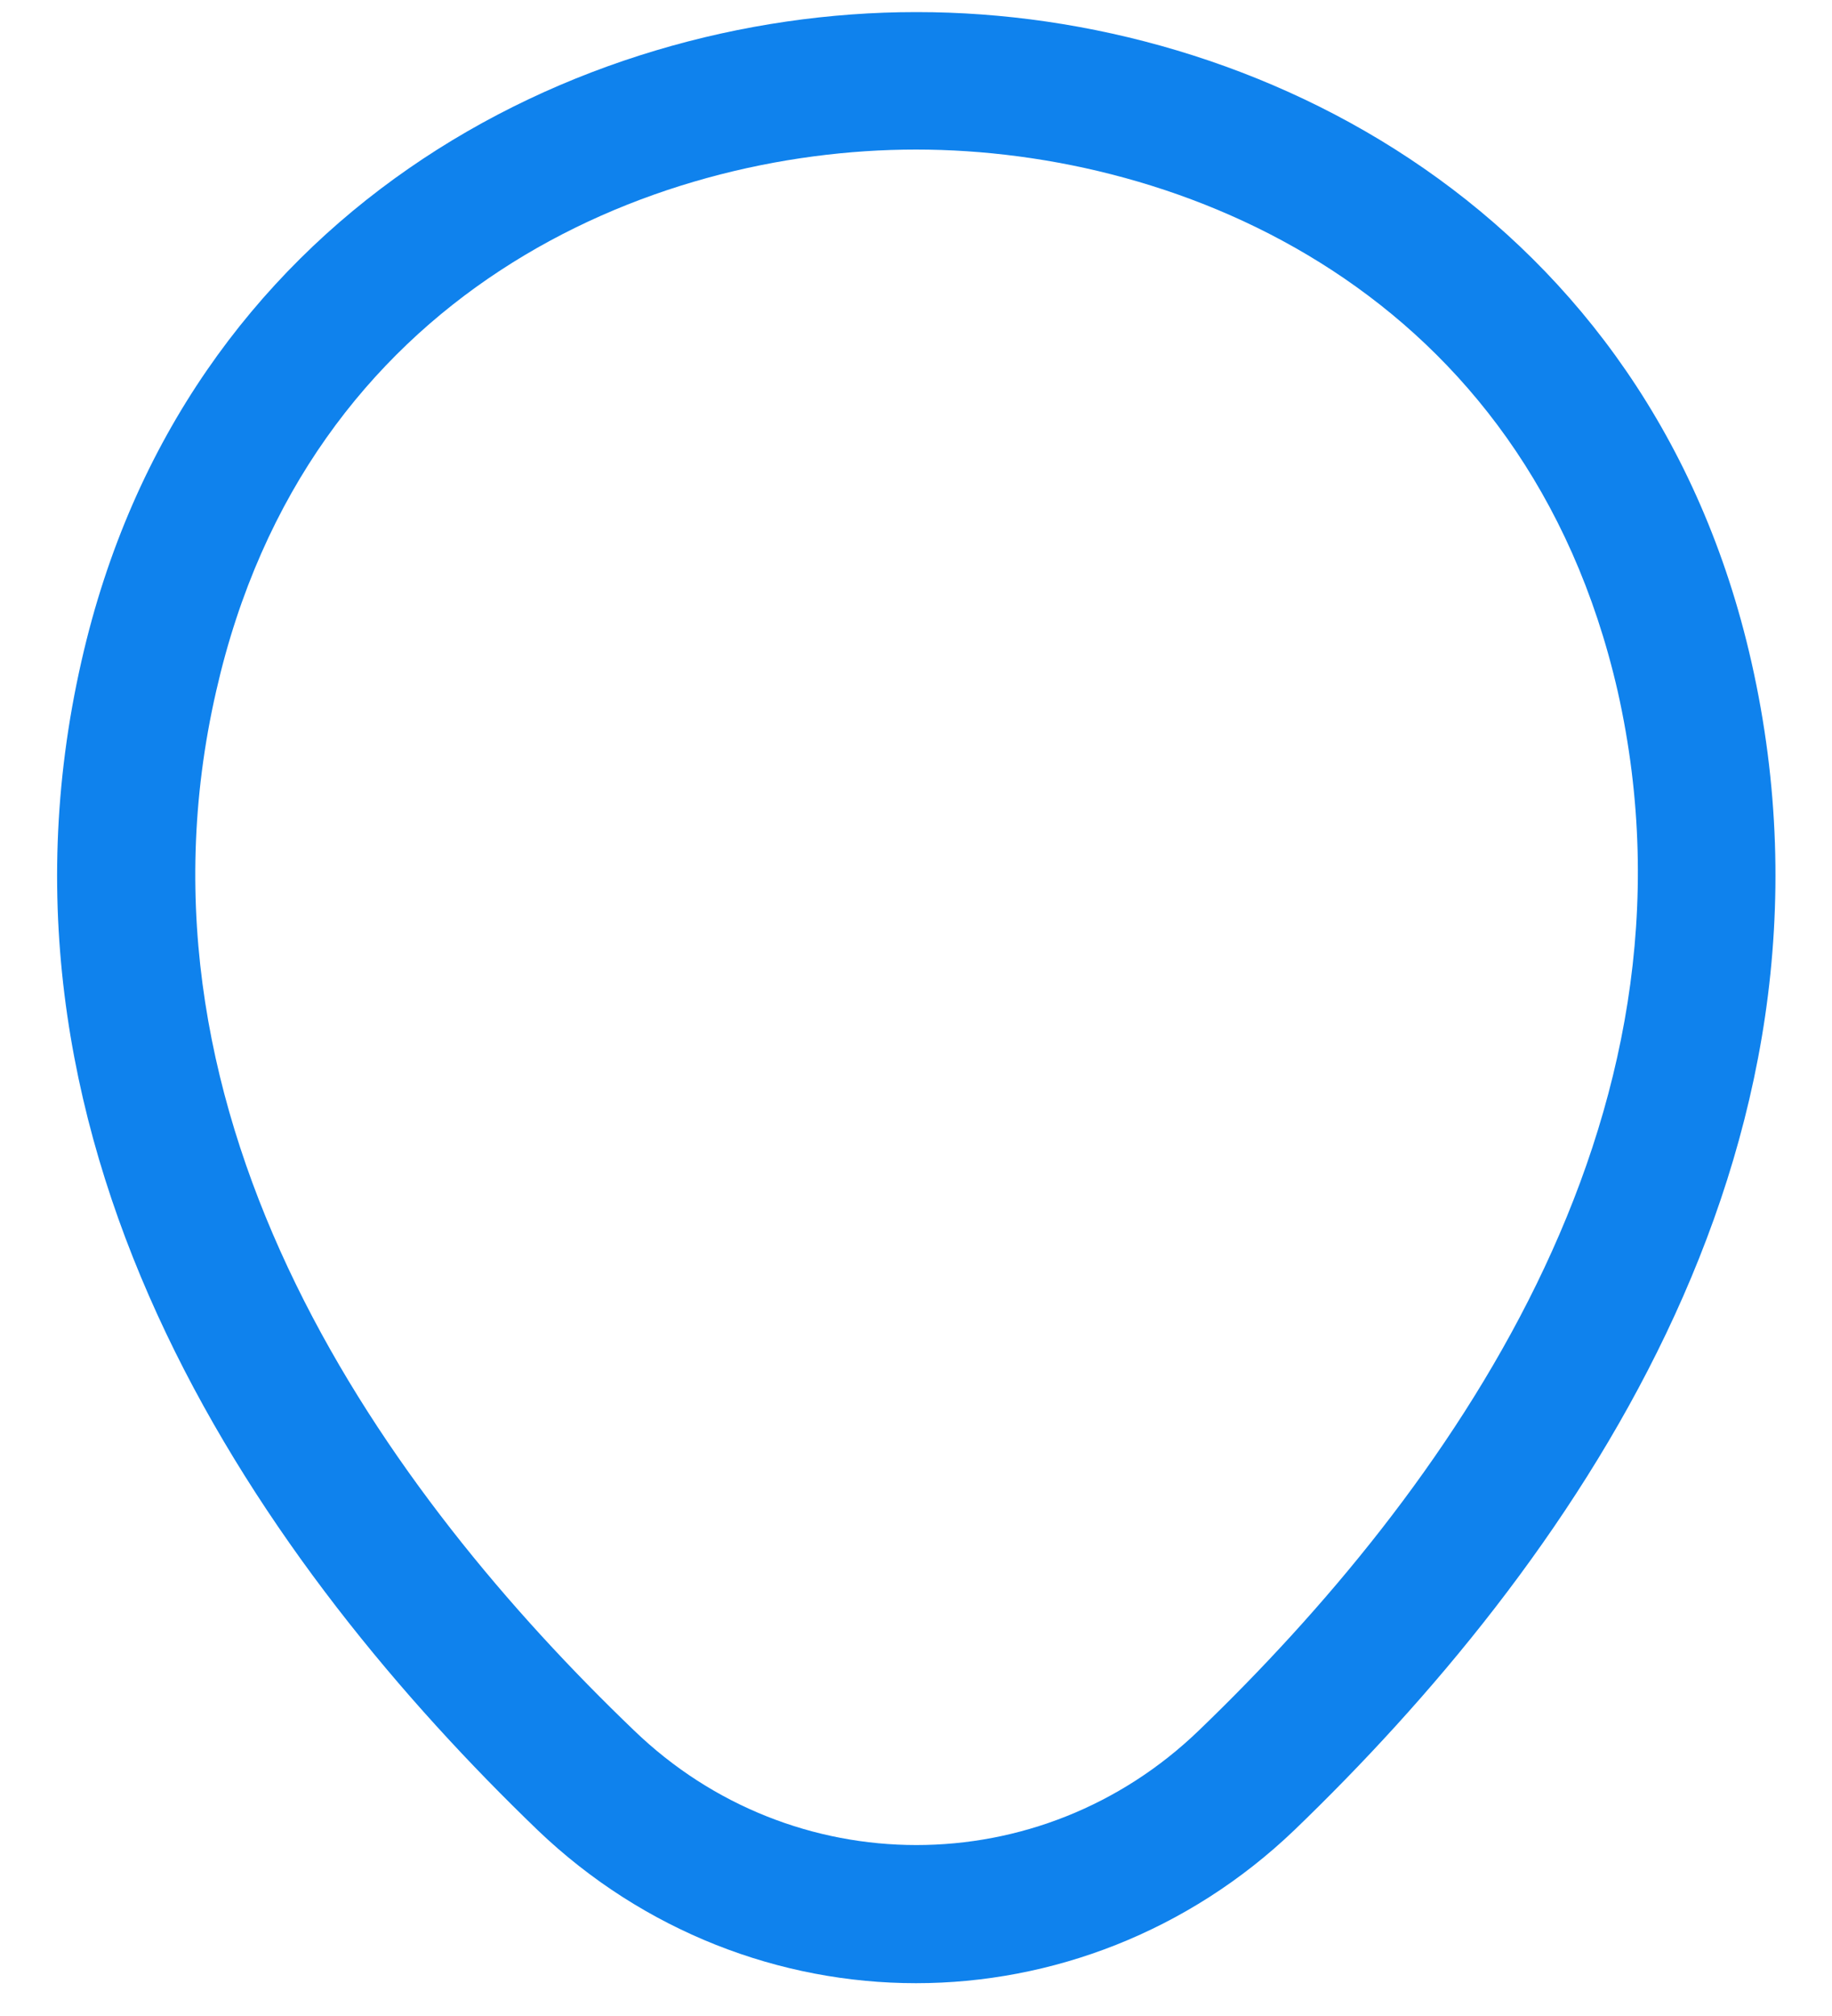 <?xml version="1.0" encoding="UTF-8" standalone="no"?><svg width='20' height='22' viewBox='0 0 20 22' fill='none' xmlns='http://www.w3.org/2000/svg'>
<path d='M10 21.642C8.52 21.642 7.03 21.082 5.87 19.972C2.92 17.132 -0.34 12.602 0.89 7.212C2 2.322 6.27 0.132 10 0.132C10 0.132 10 0.132 10.01 0.132C13.74 0.132 18.01 2.322 19.12 7.222C20.34 12.612 17.08 17.132 14.13 19.972C12.97 21.082 11.48 21.642 10 21.642ZM10 1.632C7.09 1.632 3.35 3.182 2.36 7.542C1.28 12.252 4.24 16.312 6.92 18.882C8.65 20.552 11.36 20.552 13.09 18.882C15.76 16.312 18.72 12.252 17.66 7.542C16.66 3.182 12.91 1.632 10 1.632Z' fill='#0F82ED'/>
</svg>
